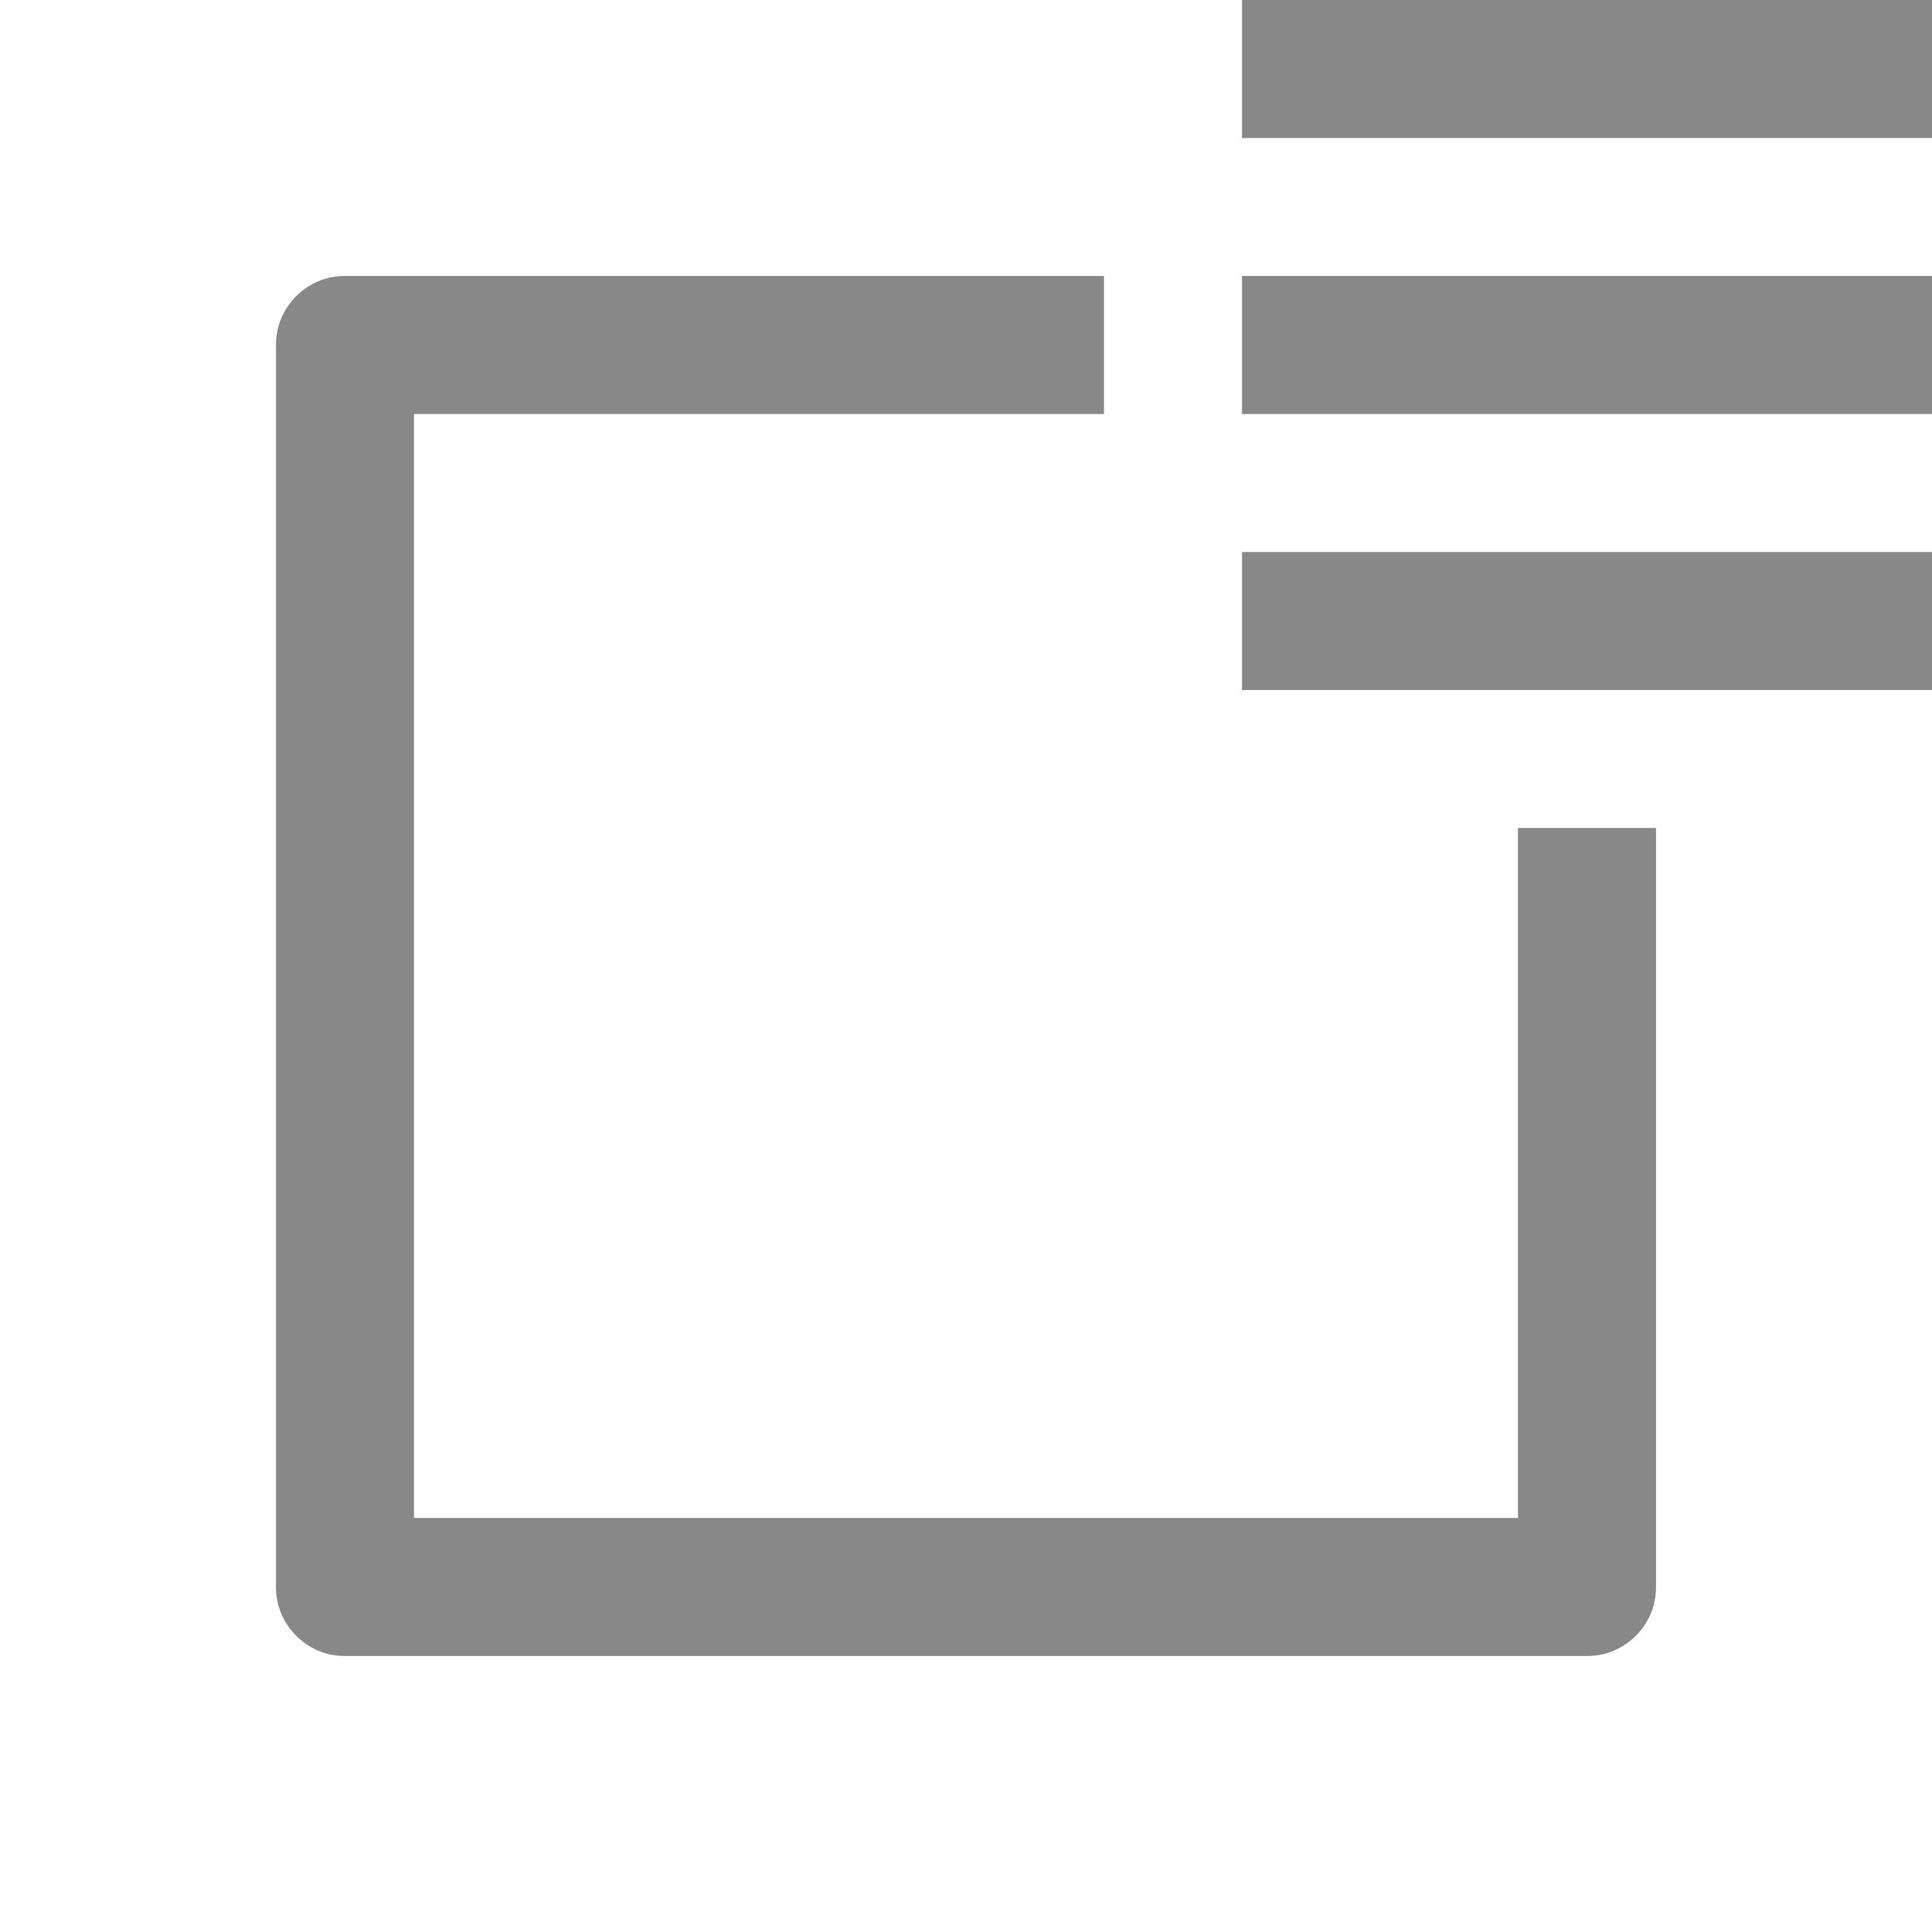 <?xml version="1.0" encoding="UTF-8"?>
<svg width="28px" height="28px" viewBox="0 0 28 28" version="1.1" xmlns="http://www.w3.org/2000/svg" xmlns:xlink="http://www.w3.org/1999/xlink">
    <path d="M16,4 L4.992,4 C4.455,4 4,4.444 4,4.992 L4,23.008 C4,23.545 4.444,24 4.992,24 L23.008,24 C23.545,24 24,23.556 24,23.008 L24,12 L22,12 L22,22 L6,22 L6,6 L16,6 L16,4 Z" id="shape" fill-rule="nonzero" fill="#888888"></path>
    <path d="M18,0 L28,0 L28,2 L18,2 L18,0 Z M18,4 L28,4 L28,6 L18,6 L18,4 Z M18,8 L28,8 L28,10 L18,10 L18,8 Z" id="mode" fill="#888888"></path>
</svg>